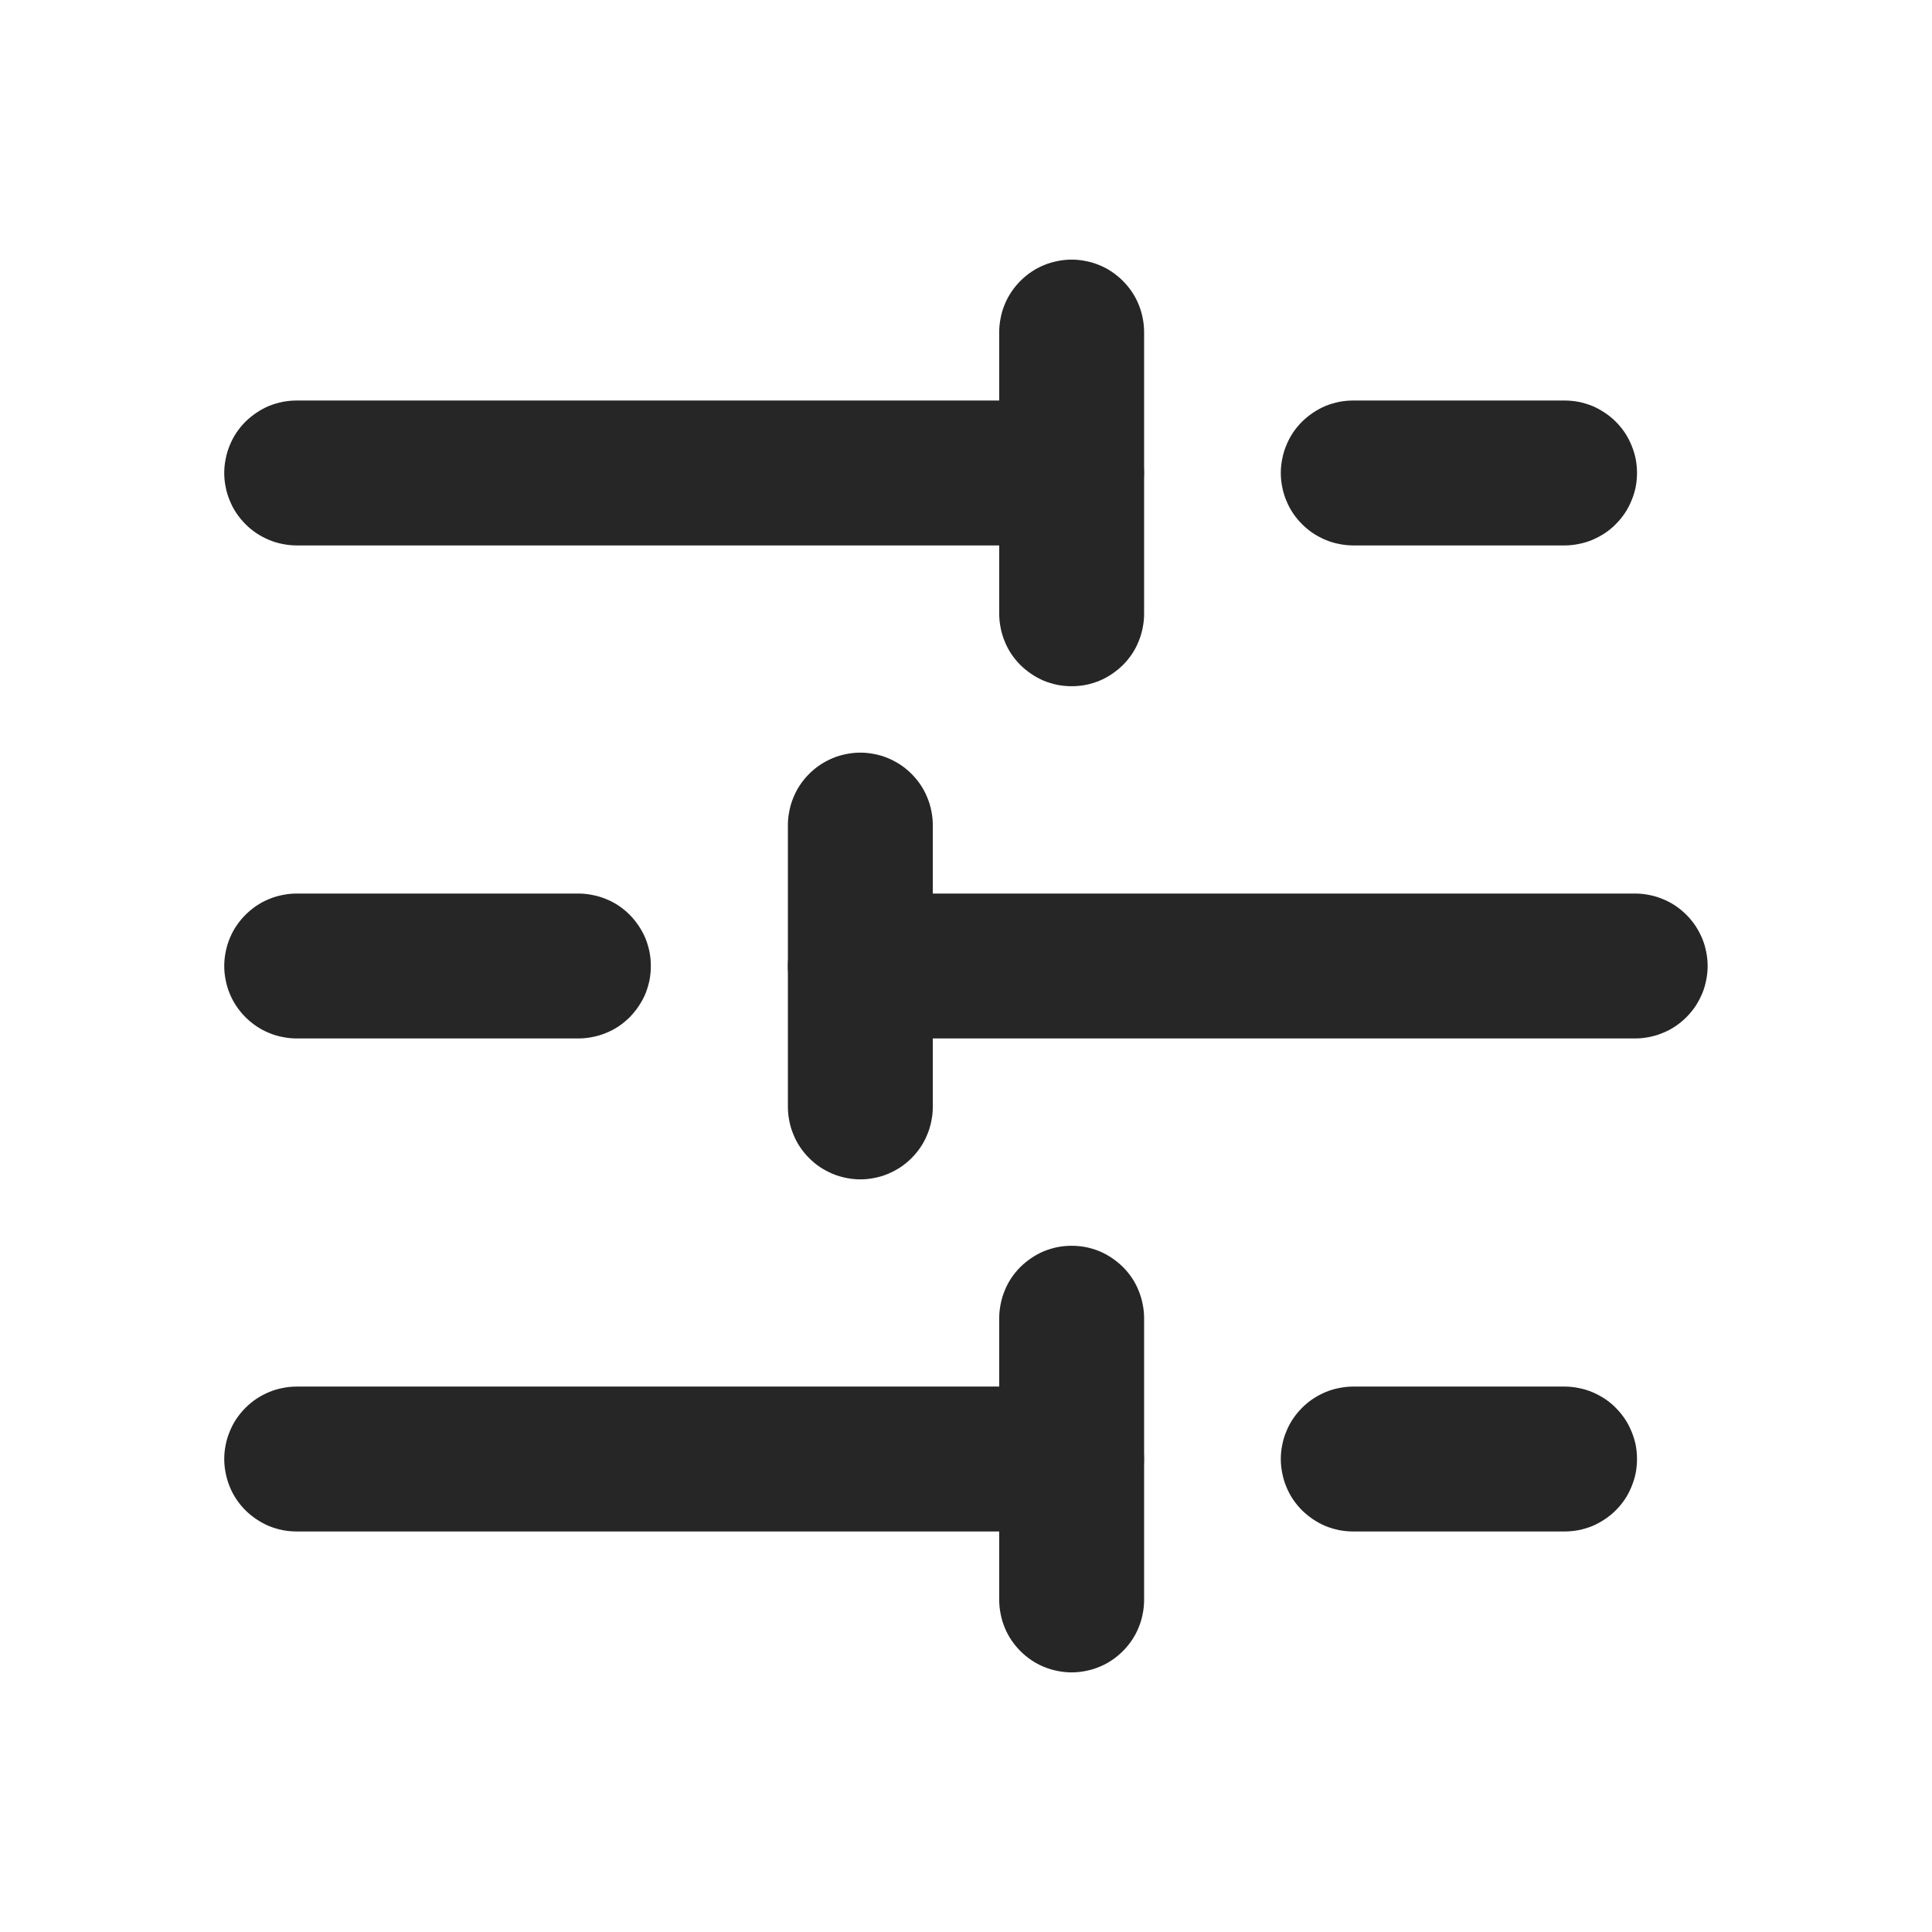 <svg xmlns="http://www.w3.org/2000/svg" xmlns:xlink="http://www.w3.org/1999/xlink" fill="none" version="1.1" width="16" height="16" viewBox="0 0 16 16"><g><g><path d="M11.207,3.317L12.957,3.317Q13.016,3.317,13.074,3.328Q13.132,3.34,13.187,3.362Q13.241,3.385,13.29,3.418Q13.34,3.451,13.381,3.492Q13.423,3.534,13.456,3.583Q13.489,3.633,13.511,3.687Q13.534,3.742,13.546,3.8Q13.557,3.858,13.557,3.917Q13.557,3.976,13.546,4.034Q13.534,4.092,13.511,4.146Q13.489,4.201,13.456,4.25Q13.423,4.299,13.381,4.341Q13.34,4.383,13.29,4.416Q13.241,4.448,13.187,4.471Q13.132,4.494,13.074,4.505Q13.016,4.517,12.957,4.517L11.207,4.517Q11.148,4.517,11.09,4.505Q11.032,4.494,10.977,4.471Q10.923,4.448,10.874,4.416Q10.825,4.383,10.783,4.341Q10.741,4.299,10.708,4.25Q10.675,4.201,10.653,4.146Q10.63,4.092,10.619,4.034Q10.607,3.976,10.607,3.917Q10.607,3.858,10.619,3.8Q10.63,3.742,10.653,3.687Q10.675,3.633,10.708,3.583Q10.741,3.534,10.783,3.492Q10.825,3.451,10.874,3.418Q10.923,3.385,10.977,3.362Q11.032,3.34,11.09,3.328Q11.148,3.317,11.207,3.317Z" fill-rule="evenodd" fill="#262626" fill-opacity="1"/></g><g><path d="M8.275,2.75Q8.275,2.691,8.287,2.633Q8.298,2.575,8.321,2.52Q8.343,2.466,8.376,2.417Q8.409,2.368,8.451,2.326Q8.493,2.284,8.542,2.251Q8.591,2.218,8.645,2.196Q8.7,2.173,8.758,2.162Q8.816,2.15,8.875,2.15Q8.934,2.15,8.992,2.162Q9.05,2.173,9.105,2.196Q9.159,2.218,9.208,2.251Q9.257,2.284,9.299,2.326Q9.341,2.368,9.374,2.417Q9.407,2.466,9.429,2.52Q9.452,2.575,9.463,2.633Q9.475,2.691,9.475,2.75L9.475,5.083Q9.475,5.142,9.463,5.2Q9.452,5.258,9.429,5.313Q9.407,5.368,9.374,5.417Q9.341,5.466,9.299,5.508Q9.257,5.549,9.208,5.582Q9.159,5.615,9.105,5.638Q9.05,5.66,8.992,5.672Q8.934,5.683,8.875,5.683Q8.816,5.683,8.758,5.672Q8.7,5.66,8.645,5.638Q8.591,5.615,8.542,5.582Q8.493,5.549,8.451,5.508Q8.409,5.466,8.376,5.417Q8.343,5.368,8.321,5.313Q8.298,5.258,8.287,5.2Q8.275,5.142,8.275,5.083L8.275,2.75Z" fill-rule="evenodd" fill="#262626" fill-opacity="1"/></g><g><path d="M2.457,3.317L8.874,3.317Q8.933,3.317,8.991,3.328Q9.049,3.34,9.103,3.362Q9.158,3.385,9.207,3.418Q9.256,3.451,9.298,3.492Q9.34,3.534,9.373,3.583Q9.405,3.633,9.428,3.687Q9.451,3.742,9.462,3.8Q9.474,3.858,9.474,3.917Q9.474,3.976,9.462,4.034Q9.451,4.092,9.428,4.146Q9.405,4.201,9.373,4.25Q9.34,4.299,9.298,4.341Q9.256,4.383,9.207,4.416Q9.158,4.448,9.103,4.471Q9.049,4.494,8.991,4.505Q8.933,4.517,8.874,4.517L2.457,4.517Q2.398,4.517,2.34,4.505Q2.282,4.494,2.227,4.471Q2.173,4.448,2.124,4.416Q2.075,4.383,2.033,4.341Q1.991,4.299,1.958,4.25Q1.925,4.201,1.903,4.146Q1.88,4.092,1.869,4.034Q1.857,3.976,1.857,3.917Q1.857,3.858,1.869,3.8Q1.88,3.742,1.903,3.687Q1.925,3.633,1.958,3.583Q1.991,3.534,2.033,3.492Q2.075,3.451,2.124,3.418Q2.173,3.385,2.227,3.362Q2.282,3.34,2.34,3.328Q2.398,3.317,2.457,3.317Z" fill-rule="evenodd" fill="#262626" fill-opacity="1"/></g><g><path d="M2.457,7.4L4.79,7.4Q4.849,7.4,4.907,7.412Q4.965,7.423,5.02,7.446Q5.075,7.468,5.124,7.501Q5.173,7.534,5.215,7.576Q5.256,7.618,5.289,7.667Q5.322,7.716,5.345,7.77Q5.367,7.825,5.379,7.883Q5.39,7.941,5.39,8Q5.39,8.059,5.379,8.117Q5.367,8.175,5.345,8.23Q5.322,8.284,5.289,8.333Q5.256,8.382,5.215,8.424Q5.173,8.466,5.124,8.499Q5.075,8.532,5.02,8.554Q4.965,8.577,4.907,8.588Q4.849,8.6,4.79,8.6L2.457,8.6Q2.398,8.6,2.34,8.588Q2.282,8.577,2.227,8.554Q2.173,8.532,2.124,8.499Q2.075,8.466,2.033,8.424Q1.991,8.382,1.958,8.333Q1.925,8.284,1.903,8.23Q1.88,8.175,1.869,8.117Q1.857,8.059,1.857,8Q1.857,7.941,1.869,7.883Q1.88,7.825,1.903,7.77Q1.925,7.716,1.958,7.667Q1.991,7.618,2.033,7.576Q2.075,7.534,2.124,7.501Q2.173,7.468,2.227,7.446Q2.282,7.423,2.34,7.412Q2.398,7.4,2.457,7.4Z" fill-rule="evenodd" fill="#262626" fill-opacity="1"/></g><g><path d="M6.525,6.833Q6.525,6.774,6.537,6.716Q6.548,6.658,6.571,6.604Q6.593,6.549,6.626,6.5Q6.659,6.451,6.701,6.409Q6.743,6.367,6.792,6.334Q6.841,6.302,6.895,6.279Q6.95,6.256,7.008,6.245Q7.066,6.233,7.125,6.233Q7.184,6.233,7.242,6.245Q7.3,6.256,7.355,6.279Q7.409,6.302,7.458,6.334Q7.507,6.367,7.549,6.409Q7.591,6.451,7.624,6.5Q7.657,6.549,7.679,6.604Q7.702,6.658,7.713,6.716Q7.725,6.774,7.725,6.833L7.725,9.167Q7.725,9.226,7.713,9.284Q7.702,9.342,7.679,9.396Q7.657,9.451,7.624,9.5Q7.591,9.549,7.549,9.591Q7.507,9.633,7.458,9.666Q7.409,9.698,7.355,9.721Q7.3,9.744,7.242,9.755Q7.184,9.767,7.125,9.767Q7.066,9.767,7.008,9.755Q6.95,9.744,6.895,9.721Q6.841,9.698,6.792,9.666Q6.743,9.633,6.701,9.591Q6.659,9.549,6.626,9.5Q6.593,9.451,6.571,9.396Q6.548,9.342,6.537,9.284Q6.525,9.226,6.525,9.167L6.525,6.833Z" fill-rule="evenodd" fill="#262626" fill-opacity="1"/></g><g><path d="M7.125,7.4L13.542,7.4Q13.601,7.4,13.659,7.412Q13.717,7.423,13.771,7.446Q13.826,7.468,13.875,7.501Q13.924,7.534,13.966,7.576Q14.008,7.618,14.041,7.667Q14.073,7.716,14.096,7.77Q14.119,7.825,14.13,7.883Q14.142,7.941,14.142,8Q14.142,8.059,14.13,8.117Q14.119,8.175,14.096,8.23Q14.073,8.284,14.041,8.333Q14.008,8.382,13.966,8.424Q13.924,8.466,13.875,8.499Q13.826,8.532,13.771,8.554Q13.717,8.577,13.659,8.588Q13.601,8.6,13.542,8.6L7.125,8.6Q7.066,8.6,7.008,8.588Q6.95,8.577,6.895,8.554Q6.841,8.532,6.792,8.499Q6.743,8.466,6.701,8.424Q6.659,8.382,6.626,8.333Q6.593,8.284,6.571,8.23Q6.548,8.175,6.537,8.117Q6.525,8.059,6.525,8Q6.525,7.941,6.537,7.883Q6.548,7.825,6.571,7.77Q6.593,7.716,6.626,7.667Q6.659,7.618,6.701,7.576Q6.743,7.534,6.792,7.501Q6.841,7.468,6.895,7.446Q6.95,7.423,7.008,7.412Q7.066,7.4,7.125,7.4Z" fill-rule="evenodd" fill="#262626" fill-opacity="1"/></g><g><path d="M11.207,11.483L12.957,11.483Q13.016,11.483,13.074,11.495Q13.132,11.506,13.187,11.529Q13.241,11.552,13.29,11.584Q13.34,11.617,13.381,11.659Q13.423,11.701,13.456,11.75Q13.489,11.799,13.511,11.854Q13.534,11.908,13.546,11.966Q13.557,12.024,13.557,12.083Q13.557,12.142,13.546,12.2Q13.534,12.258,13.511,12.313Q13.489,12.368,13.456,12.417Q13.423,12.466,13.381,12.508Q13.34,12.549,13.29,12.582Q13.241,12.615,13.187,12.638Q13.132,12.66,13.074,12.672Q13.016,12.683,12.957,12.683L11.207,12.683Q11.148,12.683,11.09,12.672Q11.032,12.66,10.977,12.638Q10.923,12.615,10.874,12.582Q10.825,12.549,10.783,12.508Q10.741,12.466,10.708,12.417Q10.675,12.368,10.653,12.313Q10.63,12.258,10.619,12.2Q10.607,12.142,10.607,12.083Q10.607,12.024,10.619,11.966Q10.63,11.908,10.653,11.854Q10.675,11.799,10.708,11.75Q10.741,11.701,10.783,11.659Q10.825,11.617,10.874,11.584Q10.923,11.552,10.977,11.529Q11.032,11.506,11.09,11.495Q11.148,11.483,11.207,11.483Z" fill-rule="evenodd" fill="#262626" fill-opacity="1"/></g><g><path d="M8.275,10.917Q8.275,10.858,8.287,10.8Q8.298,10.742,8.321,10.687Q8.343,10.632,8.376,10.583Q8.409,10.534,8.451,10.492Q8.493,10.451,8.542,10.418Q8.591,10.385,8.645,10.362Q8.7,10.34,8.758,10.328Q8.816,10.317,8.875,10.317Q8.934,10.317,8.992,10.328Q9.05,10.34,9.105,10.362Q9.159,10.385,9.208,10.418Q9.257,10.451,9.299,10.492Q9.341,10.534,9.374,10.583Q9.407,10.632,9.429,10.687Q9.452,10.742,9.463,10.8Q9.475,10.858,9.475,10.917L9.475,13.25Q9.475,13.309,9.463,13.367Q9.452,13.425,9.429,13.48Q9.407,13.534,9.374,13.583Q9.341,13.632,9.299,13.674Q9.257,13.716,9.208,13.749Q9.159,13.782,9.105,13.804Q9.05,13.827,8.992,13.838Q8.934,13.85,8.875,13.85Q8.816,13.85,8.758,13.838Q8.7,13.827,8.645,13.804Q8.591,13.782,8.542,13.749Q8.493,13.716,8.451,13.674Q8.409,13.632,8.376,13.583Q8.343,13.534,8.321,13.48Q8.298,13.425,8.287,13.367Q8.275,13.309,8.275,13.25L8.275,10.917Z" fill-rule="evenodd" fill="#262626" fill-opacity="1"/></g><g><path d="M2.457,11.483L8.874,11.483Q8.933,11.483,8.991,11.495Q9.049,11.506,9.103,11.529Q9.158,11.552,9.207,11.584Q9.256,11.617,9.298,11.659Q9.34,11.701,9.373,11.75Q9.405,11.799,9.428,11.854Q9.451,11.908,9.462,11.966Q9.474,12.024,9.474,12.083Q9.474,12.142,9.462,12.2Q9.451,12.258,9.428,12.313Q9.405,12.368,9.373,12.417Q9.34,12.466,9.298,12.508Q9.256,12.549,9.207,12.582Q9.158,12.615,9.103,12.638Q9.049,12.66,8.991,12.672Q8.933,12.683,8.874,12.683L2.457,12.683Q2.398,12.683,2.34,12.672Q2.282,12.66,2.227,12.638Q2.173,12.615,2.124,12.582Q2.075,12.549,2.033,12.508Q1.991,12.466,1.958,12.417Q1.925,12.368,1.903,12.313Q1.88,12.258,1.869,12.2Q1.857,12.142,1.857,12.083Q1.857,12.024,1.869,11.966Q1.88,11.908,1.903,11.854Q1.925,11.799,1.958,11.75Q1.991,11.701,2.033,11.659Q2.075,11.617,2.124,11.584Q2.173,11.552,2.227,11.529Q2.282,11.506,2.34,11.495Q2.398,11.483,2.457,11.483Z" fill-rule="evenodd" fill="#262626" fill-opacity="1"/></g></g></svg>
